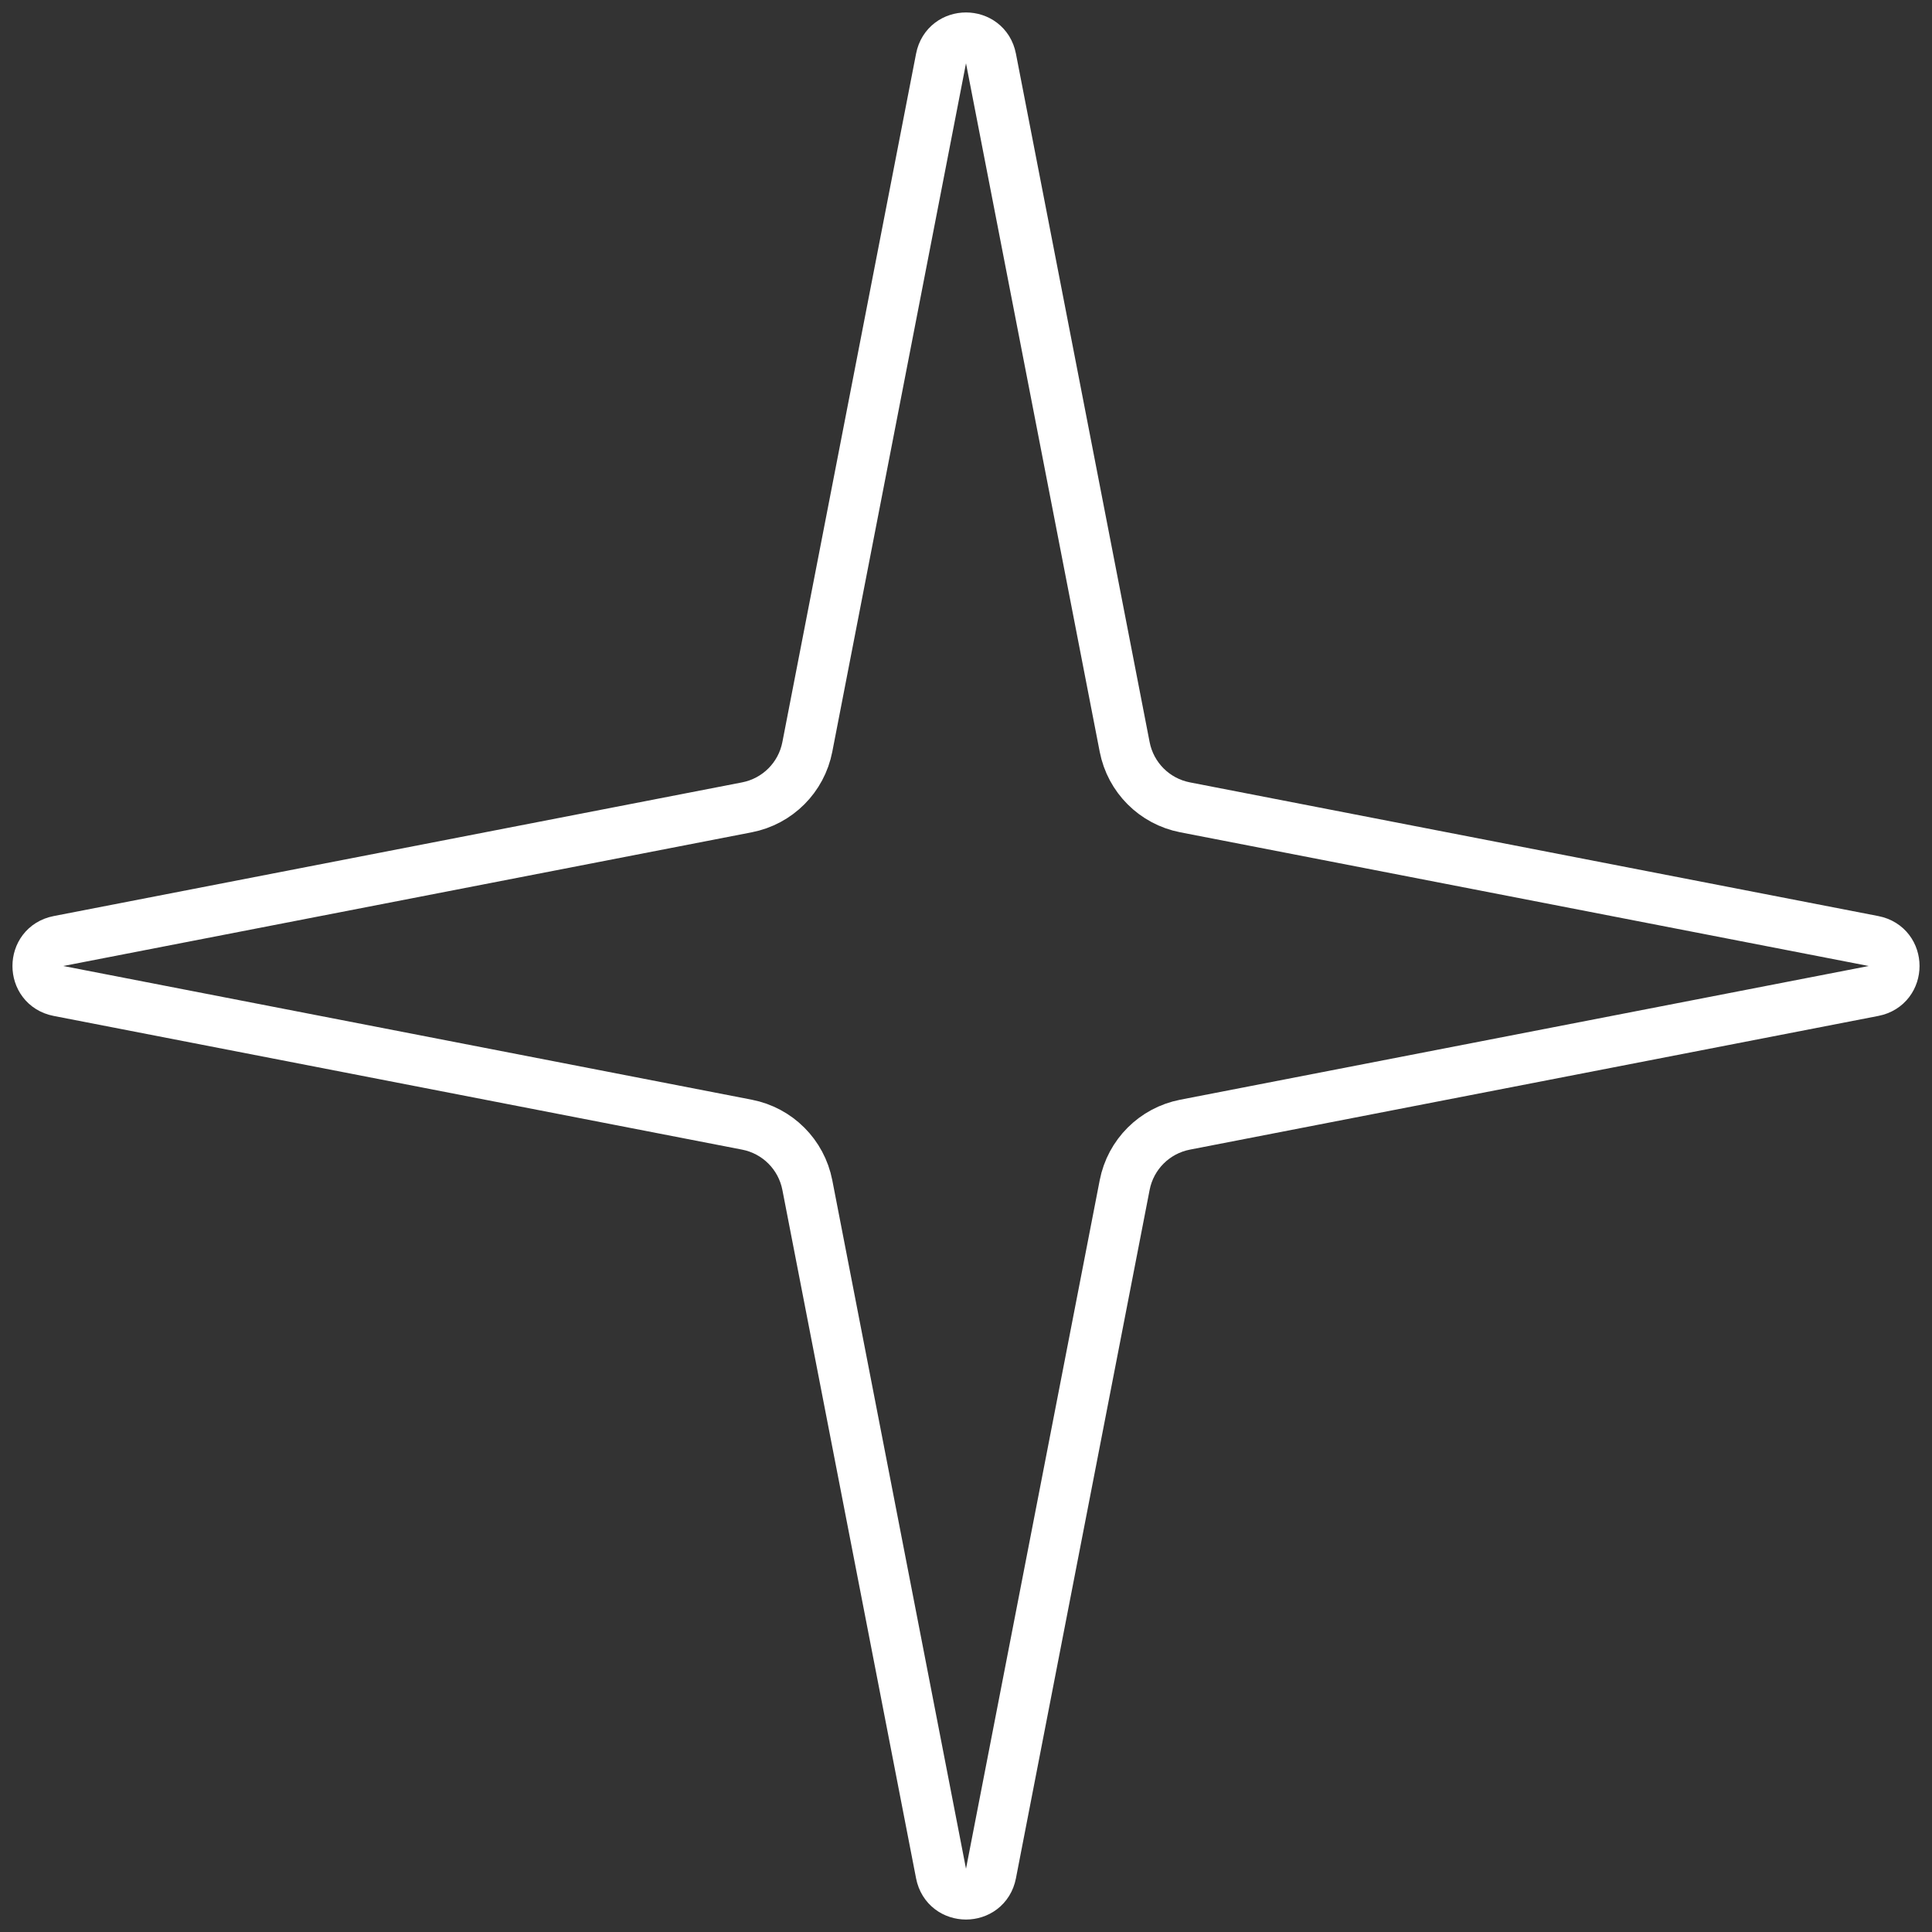 <svg width="38" height="38" viewBox="0 0 38 38" fill="none" xmlns="http://www.w3.org/2000/svg">
<rect x="0" y="0" width="38" height="38" fill="#333333" stroke="none"/>
<path d="M18.509 1.15C18.614 0.61 19.386 0.61 19.491 1.15L22.121 14.692C22.238 15.293 22.707 15.762 23.308 15.879L36.85 18.509C37.39 18.614 37.39 19.386 36.85 19.491L23.308 22.121C22.707 22.238 22.238 22.707 22.121 23.308L19.491 36.85C19.386 37.39 18.614 37.39 18.509 36.85L15.879 23.308C15.762 22.707 15.293 22.238 14.692 22.121L1.15 19.491C0.61 19.386 0.61 18.614 1.15 18.509L14.692 15.879C15.293 15.762 15.762 15.293 15.879 14.692L18.509 1.15Z" stroke="white"/>
</svg>
